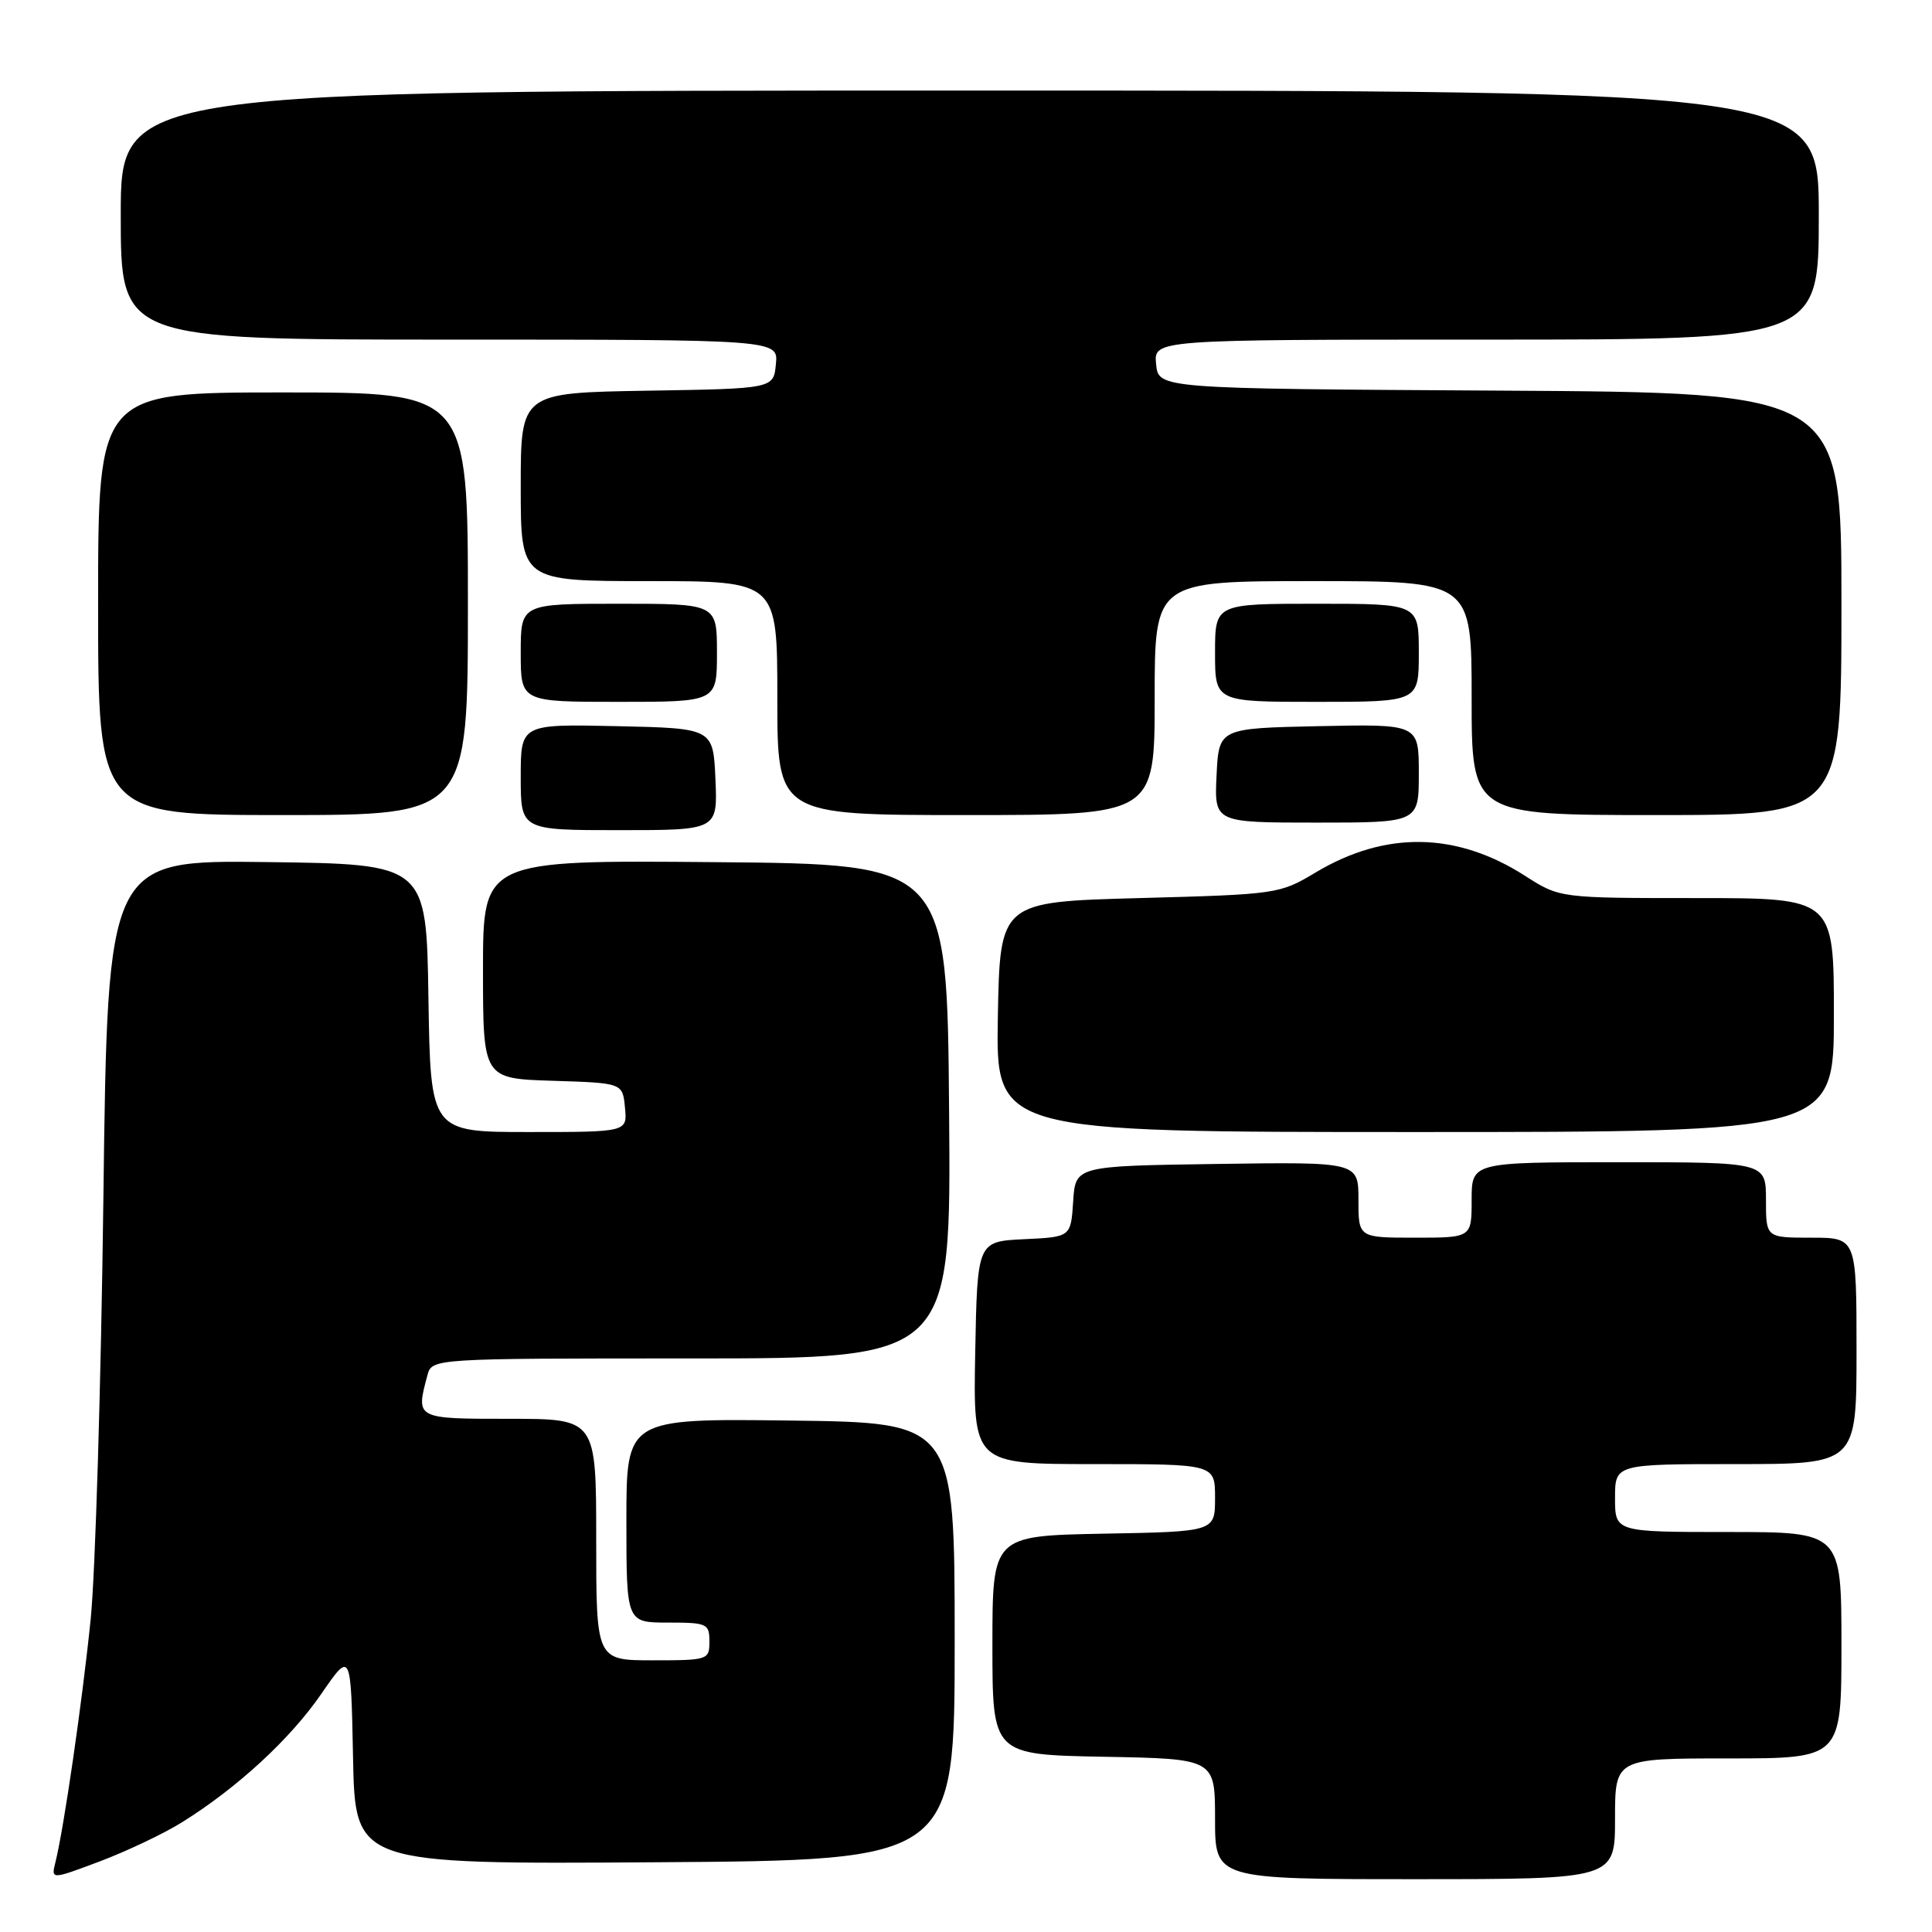 <?xml version="1.0" encoding="UTF-8" standalone="no"?>
<!DOCTYPE svg PUBLIC "-//W3C//DTD SVG 1.1//EN" "http://www.w3.org/Graphics/SVG/1.1/DTD/svg11.dtd" >
<svg xmlns="http://www.w3.org/2000/svg" xmlns:xlink="http://www.w3.org/1999/xlink" version="1.1" viewBox="0 0 256 256">
 <g >
 <path fill="currentColor"
d=" M 24.12 241.46 C 31.45 236.89 38.46 230.43 42.58 224.44 C 46.50 218.75 46.50 218.75 46.78 232.89 C 47.06 247.02 47.06 247.02 86.78 246.76 C 126.50 246.50 126.50 246.50 126.50 217.50 C 126.50 188.50 126.50 188.50 104.75 188.23 C 83.00 187.96 83.00 187.96 83.00 201.48 C 83.00 215.00 83.00 215.00 88.50 215.00 C 93.70 215.00 94.00 215.14 94.00 217.50 C 94.00 219.94 93.83 220.00 86.50 220.00 C 79.00 220.00 79.00 220.00 79.00 204.00 C 79.00 188.00 79.00 188.00 67.50 188.00 C 55.04 188.00 55.08 188.02 56.63 182.25 C 57.23 180.00 57.23 180.00 91.63 180.00 C 126.03 180.00 126.03 180.00 125.76 147.25 C 125.50 114.50 125.50 114.50 94.75 114.24 C 64.00 113.97 64.00 113.97 64.00 128.45 C 64.00 142.92 64.00 142.92 73.25 143.21 C 82.50 143.50 82.50 143.50 82.81 146.75 C 83.13 150.00 83.13 150.00 70.09 150.00 C 57.05 150.00 57.05 150.00 56.77 132.25 C 56.50 114.50 56.50 114.50 35.38 114.23 C 14.26 113.96 14.26 113.96 13.70 158.73 C 13.39 183.35 12.63 208.45 12.02 214.50 C 10.92 225.35 8.47 242.28 7.34 246.77 C 6.77 249.07 6.77 249.07 13.26 246.63 C 16.83 245.28 21.72 242.96 24.12 241.46 Z  M 214.00 241.00 C 214.00 233.00 214.00 233.00 229.00 233.00 C 244.00 233.00 244.00 233.00 244.00 218.00 C 244.00 203.00 244.00 203.00 229.00 203.00 C 214.00 203.00 214.00 203.00 214.00 198.50 C 214.00 194.00 214.00 194.00 230.00 194.00 C 246.00 194.00 246.00 194.00 246.00 179.00 C 246.00 164.00 246.00 164.00 240.00 164.00 C 234.00 164.00 234.00 164.00 234.00 159.00 C 234.00 154.00 234.00 154.00 214.50 154.00 C 195.00 154.00 195.00 154.00 195.00 159.00 C 195.00 164.00 195.00 164.00 187.50 164.00 C 180.00 164.00 180.00 164.00 180.00 158.98 C 180.00 153.96 180.00 153.96 161.25 154.23 C 142.50 154.50 142.50 154.50 142.20 159.20 C 141.89 163.91 141.89 163.91 135.70 164.20 C 129.50 164.50 129.50 164.50 129.22 179.25 C 128.95 194.00 128.95 194.00 144.97 194.00 C 161.00 194.00 161.00 194.00 161.00 198.47 C 161.00 202.95 161.00 202.95 146.25 203.22 C 131.50 203.50 131.50 203.50 131.50 218.00 C 131.50 232.50 131.50 232.50 146.25 232.78 C 161.00 233.05 161.00 233.05 161.00 241.03 C 161.00 249.00 161.00 249.00 187.50 249.00 C 214.00 249.00 214.00 249.00 214.00 241.00 Z  M 243.00 134.50 C 243.00 119.00 243.00 119.00 224.84 119.00 C 206.68 119.00 206.68 119.00 202.09 116.06 C 192.99 110.22 183.58 110.07 174.34 115.60 C 169.57 118.46 169.22 118.51 151.00 119.00 C 132.50 119.50 132.50 119.50 132.22 134.75 C 131.95 150.00 131.95 150.00 187.47 150.00 C 243.00 150.00 243.00 150.00 243.00 134.50 Z  M 94.80 103.25 C 94.50 96.50 94.50 96.50 81.75 96.22 C 69.00 95.94 69.00 95.94 69.00 102.97 C 69.00 110.00 69.00 110.00 82.05 110.00 C 95.09 110.00 95.09 110.00 94.80 103.25 Z  M 188.00 102.47 C 188.00 95.94 188.00 95.94 174.75 96.22 C 161.50 96.50 161.50 96.50 161.20 102.75 C 160.90 109.00 160.90 109.00 174.45 109.00 C 188.00 109.00 188.00 109.00 188.00 102.47 Z  M 62.00 80.00 C 62.00 52.00 62.00 52.00 37.50 52.00 C 13.00 52.00 13.00 52.00 13.00 80.00 C 13.00 108.00 13.00 108.00 37.50 108.00 C 62.00 108.00 62.00 108.00 62.00 80.00 Z  M 153.00 92.50 C 153.00 77.00 153.00 77.00 174.00 77.00 C 195.00 77.00 195.00 77.00 195.00 92.50 C 195.00 108.00 195.00 108.00 219.50 108.00 C 244.00 108.00 244.00 108.00 244.00 80.01 C 244.00 52.02 244.00 52.02 198.75 51.76 C 153.50 51.50 153.50 51.50 153.19 48.25 C 152.87 45.00 152.87 45.00 196.94 45.00 C 241.00 45.00 241.00 45.00 241.00 28.50 C 241.00 12.00 241.00 12.00 128.50 12.00 C 16.00 12.00 16.00 12.00 16.00 28.50 C 16.00 45.00 16.00 45.00 59.56 45.00 C 103.13 45.00 103.13 45.00 102.81 48.25 C 102.50 51.50 102.50 51.50 85.75 51.77 C 69.00 52.05 69.00 52.05 69.00 64.52 C 69.00 77.00 69.00 77.00 86.00 77.00 C 103.00 77.00 103.00 77.00 103.00 92.50 C 103.00 108.00 103.00 108.00 128.00 108.00 C 153.00 108.00 153.00 108.00 153.00 92.50 Z  M 95.00 86.50 C 95.00 80.00 95.00 80.00 82.00 80.00 C 69.00 80.00 69.00 80.00 69.00 86.50 C 69.00 93.00 69.00 93.00 82.00 93.00 C 95.00 93.00 95.00 93.00 95.00 86.50 Z  M 188.00 86.50 C 188.00 80.00 188.00 80.00 174.50 80.00 C 161.00 80.00 161.00 80.00 161.00 86.50 C 161.00 93.00 161.00 93.00 174.50 93.00 C 188.00 93.00 188.00 93.00 188.00 86.50 Z "/>
</g>
</svg>